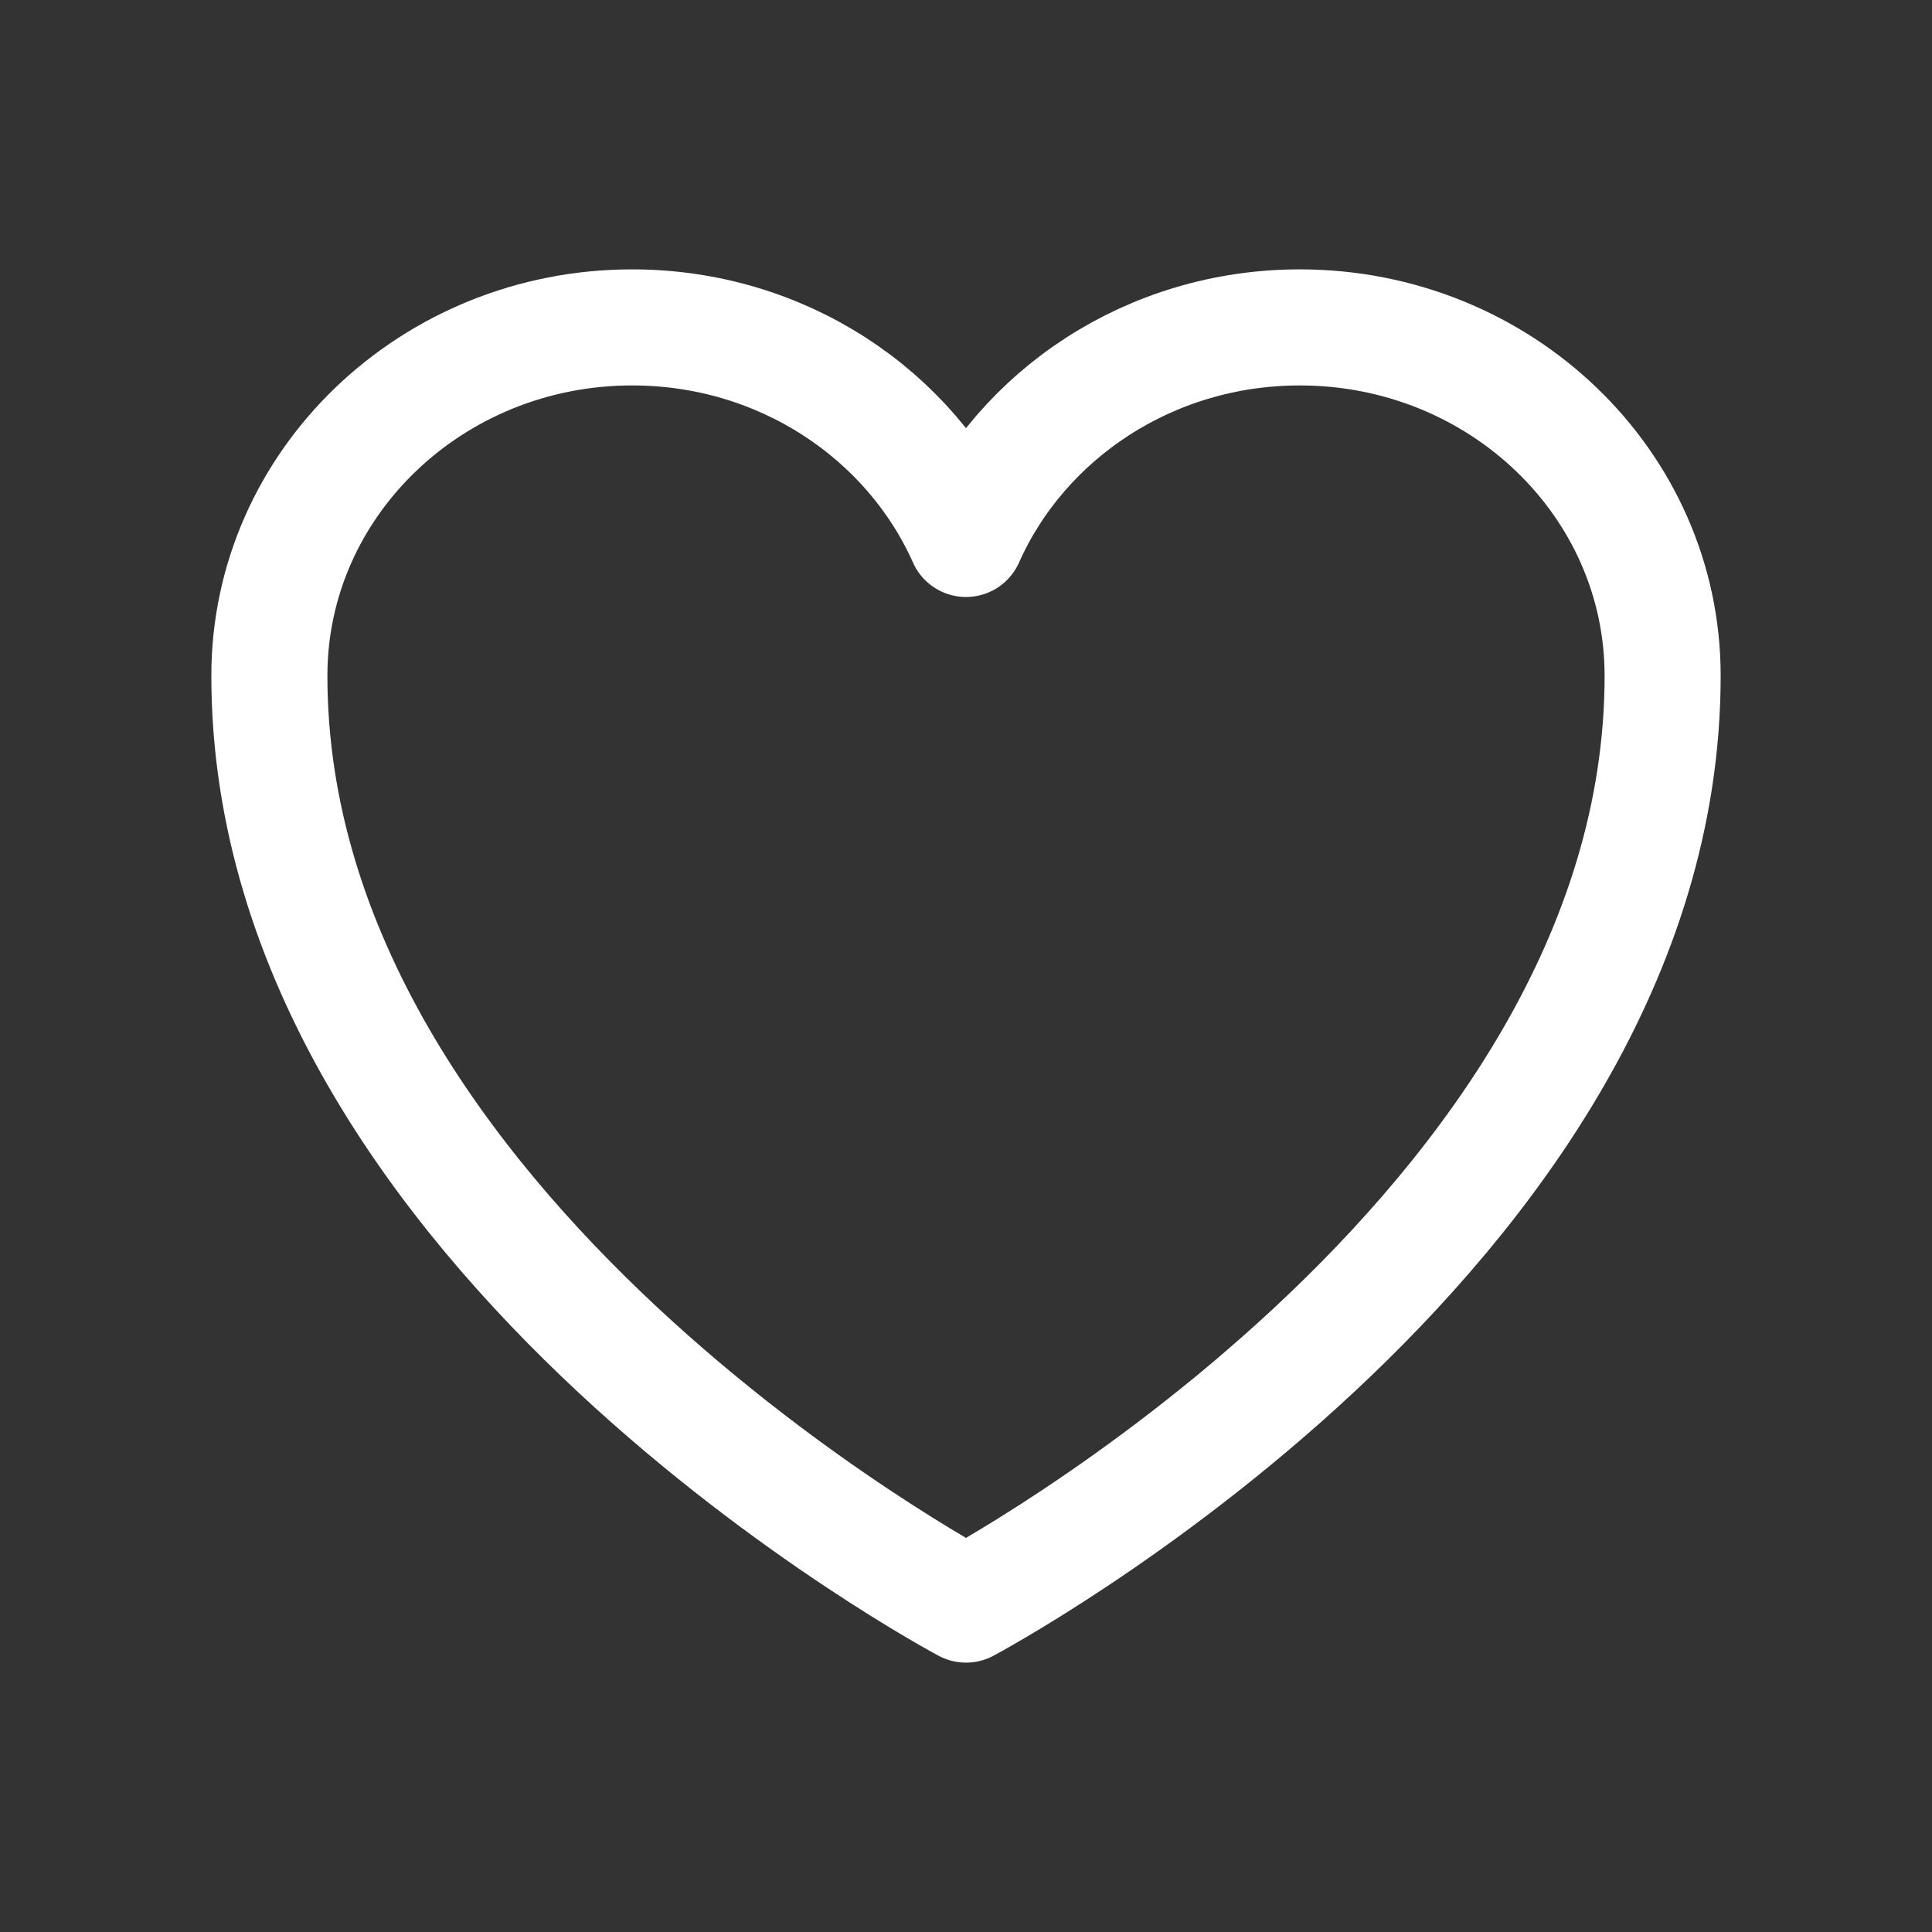 <svg width="26" height="26" viewBox="0 0 26 26" fill="none" xmlns="http://www.w3.org/2000/svg">
<rect x="0" y="0" width="26" height="26" fill="#333333" stroke="none"/>
<path d="M22.375 9.094C22.375 6.505 20.189 4.406 17.492 4.406C15.476 4.406 13.745 5.579 13 7.253C12.255 5.579 10.524 4.406 8.507 4.406C5.812 4.406 3.625 6.505 3.625 9.094C3.625 16.615 13 21.594 13 21.594C13 21.594 22.375 16.615 22.375 9.094Z" stroke="white" stroke-width="1.562" stroke-linecap="round" stroke-linejoin="round"/>
</svg>

